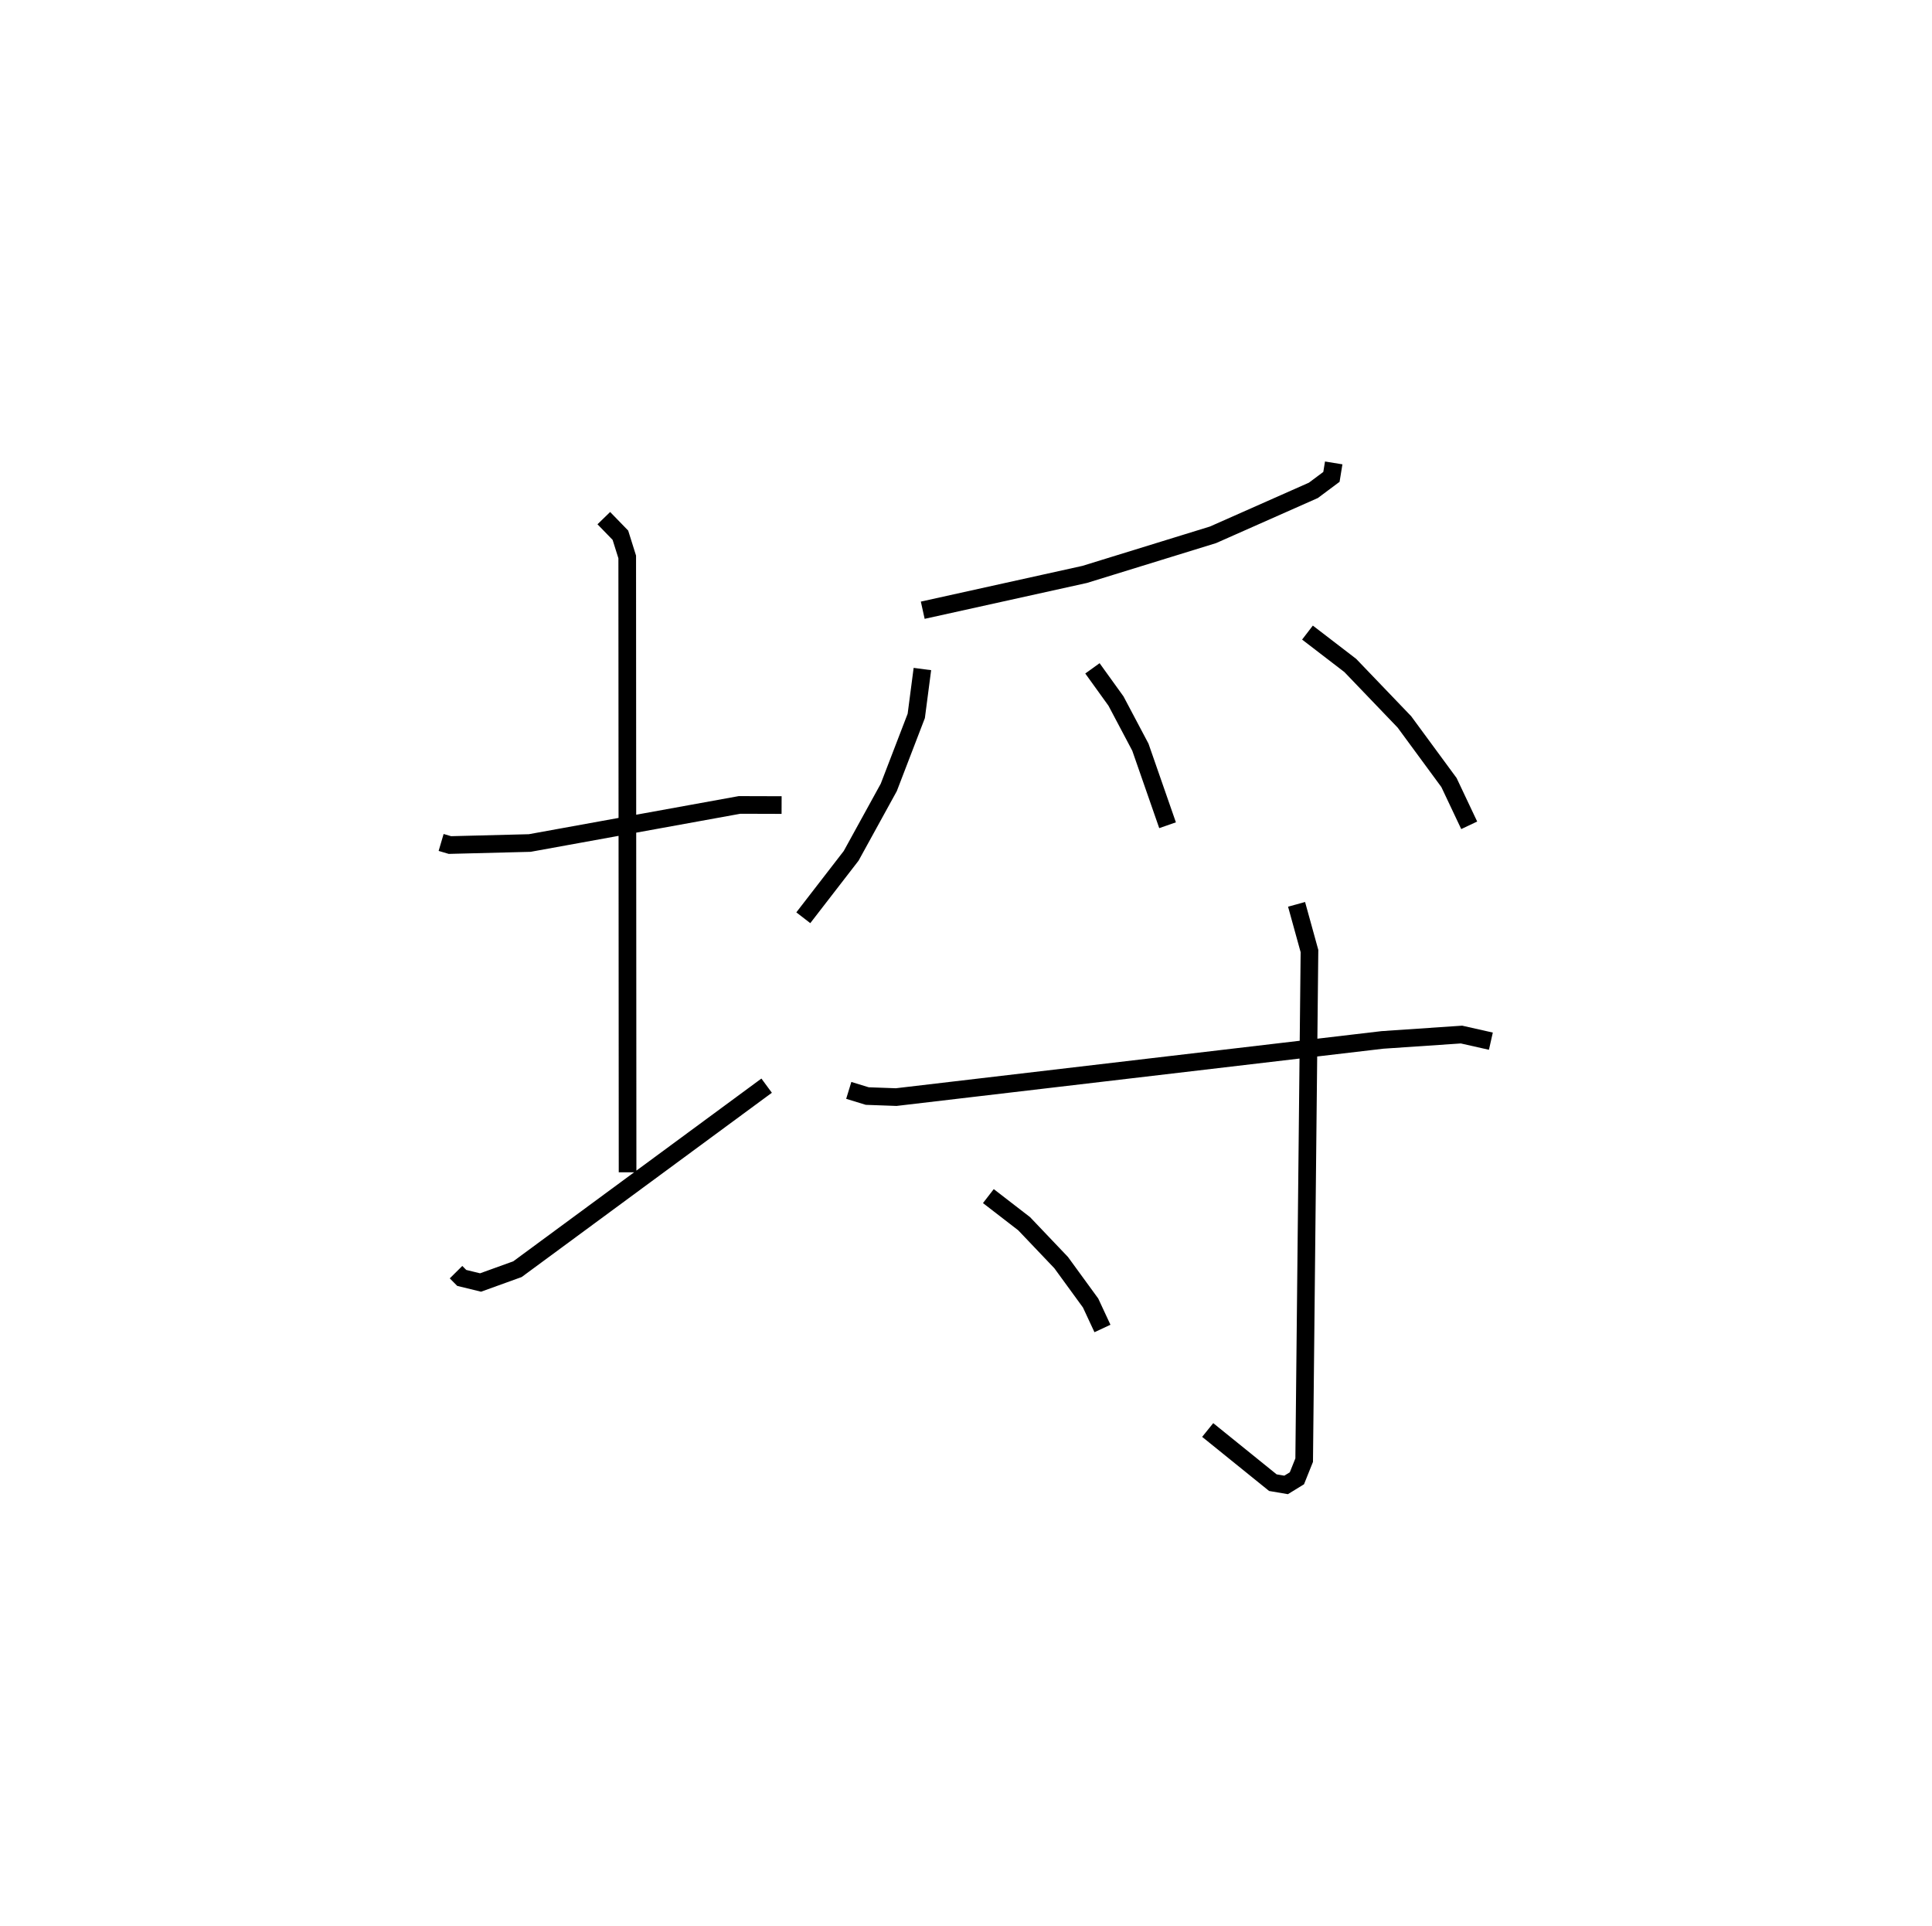 <?xml version="1.0" encoding="utf-8" ?>
<svg baseProfile="full" height="109.143" version="1.1" width="109.493" xmlns="http://www.w3.org/2000/svg" xmlns:ev="http://www.w3.org/2001/xml-events" xmlns:xlink="http://www.w3.org/1999/xlink"><defs /><rect fill="white" height="109.143" width="109.493" x="0" y="0" /><path d="M25,25 m0.0,0.0 m-1.5038287415336526e-06,22.74 l0.499,0.147 4.523,-0.115 l11.891,-2.158 2.383,0.007 m-10.076,-16.259 l0.94,0.968 0.387,1.232 l0.02,34.869 m-9.722,5.66 l0.323,0.326 1.067,0.26 l2.091,-0.755 14.122,-10.4 m32.138,-35.29 l-0.129,0.792 -1.025,0.764 l-5.687,2.519 -7.273,2.244 l-9.177,2.029 m-0.02,3.332 l-0.347,2.656 -1.558,4.053 l-2.132,3.877 -2.712,3.509 m16.386,-14.133 l1.335,1.854 1.382,2.612 l1.541,4.424 m7.929,-10.917 l2.426,1.863 3.068,3.199 l2.526,3.436 1.146,2.423 m-35.163,15.022 l1.048,0.321 1.64,0.059 l27.557,-3.24 4.481,-0.304 l1.665,0.375 m-11.012,-7.754 l0.731,2.647 -0.3,28.849 l-0.412,1.028 -0.612,0.376 l-0.751,-0.128 -3.693,-2.984 m-12.43,-13.255 l2.027,1.565 2.098,2.203 l1.669,2.291 0.672,1.443 " fill="none" stroke="black" stroke-width="1" /></svg>